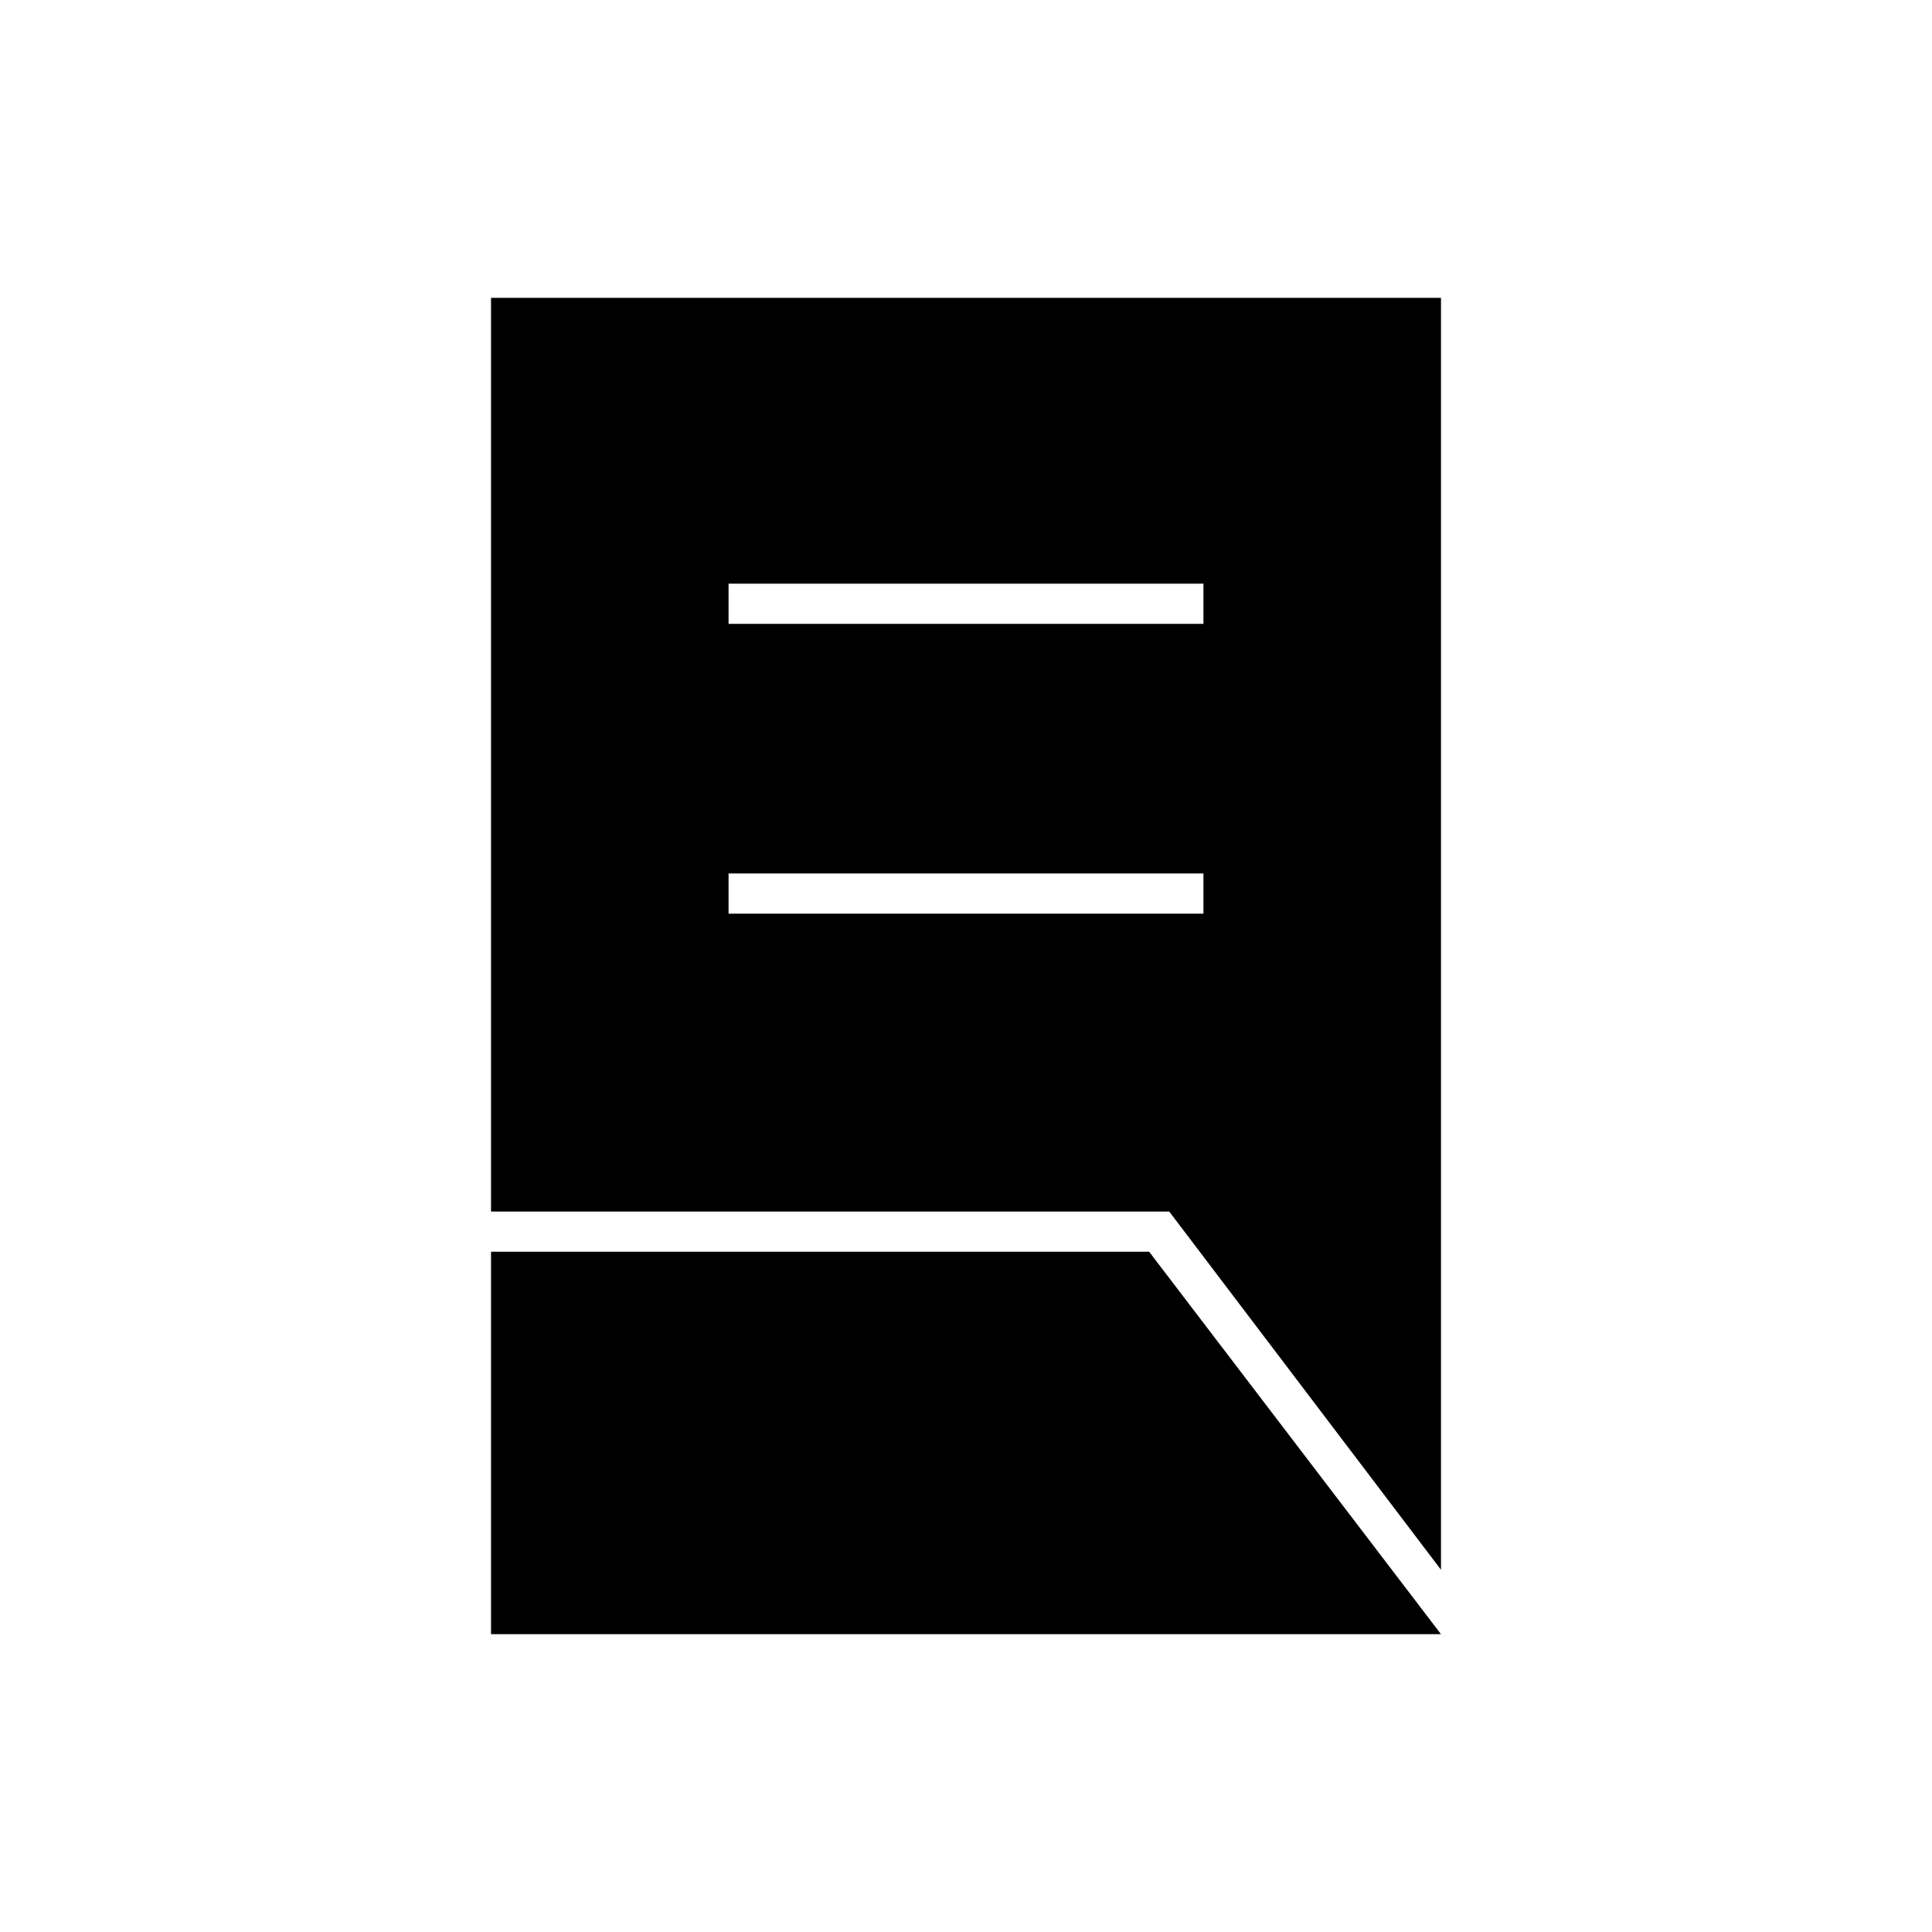 <svg xmlns="http://www.w3.org/2000/svg" height="20" width="20"><path d="M7.542 9.458h4.916v-.416H7.542Zm0-3h4.916v-.416H7.542Zm7.375 9.792-2.813-3.708H5.083V3.083h9.834Zm-9.834.667v-3.959h6.813l3.021 3.959Z"/></svg>